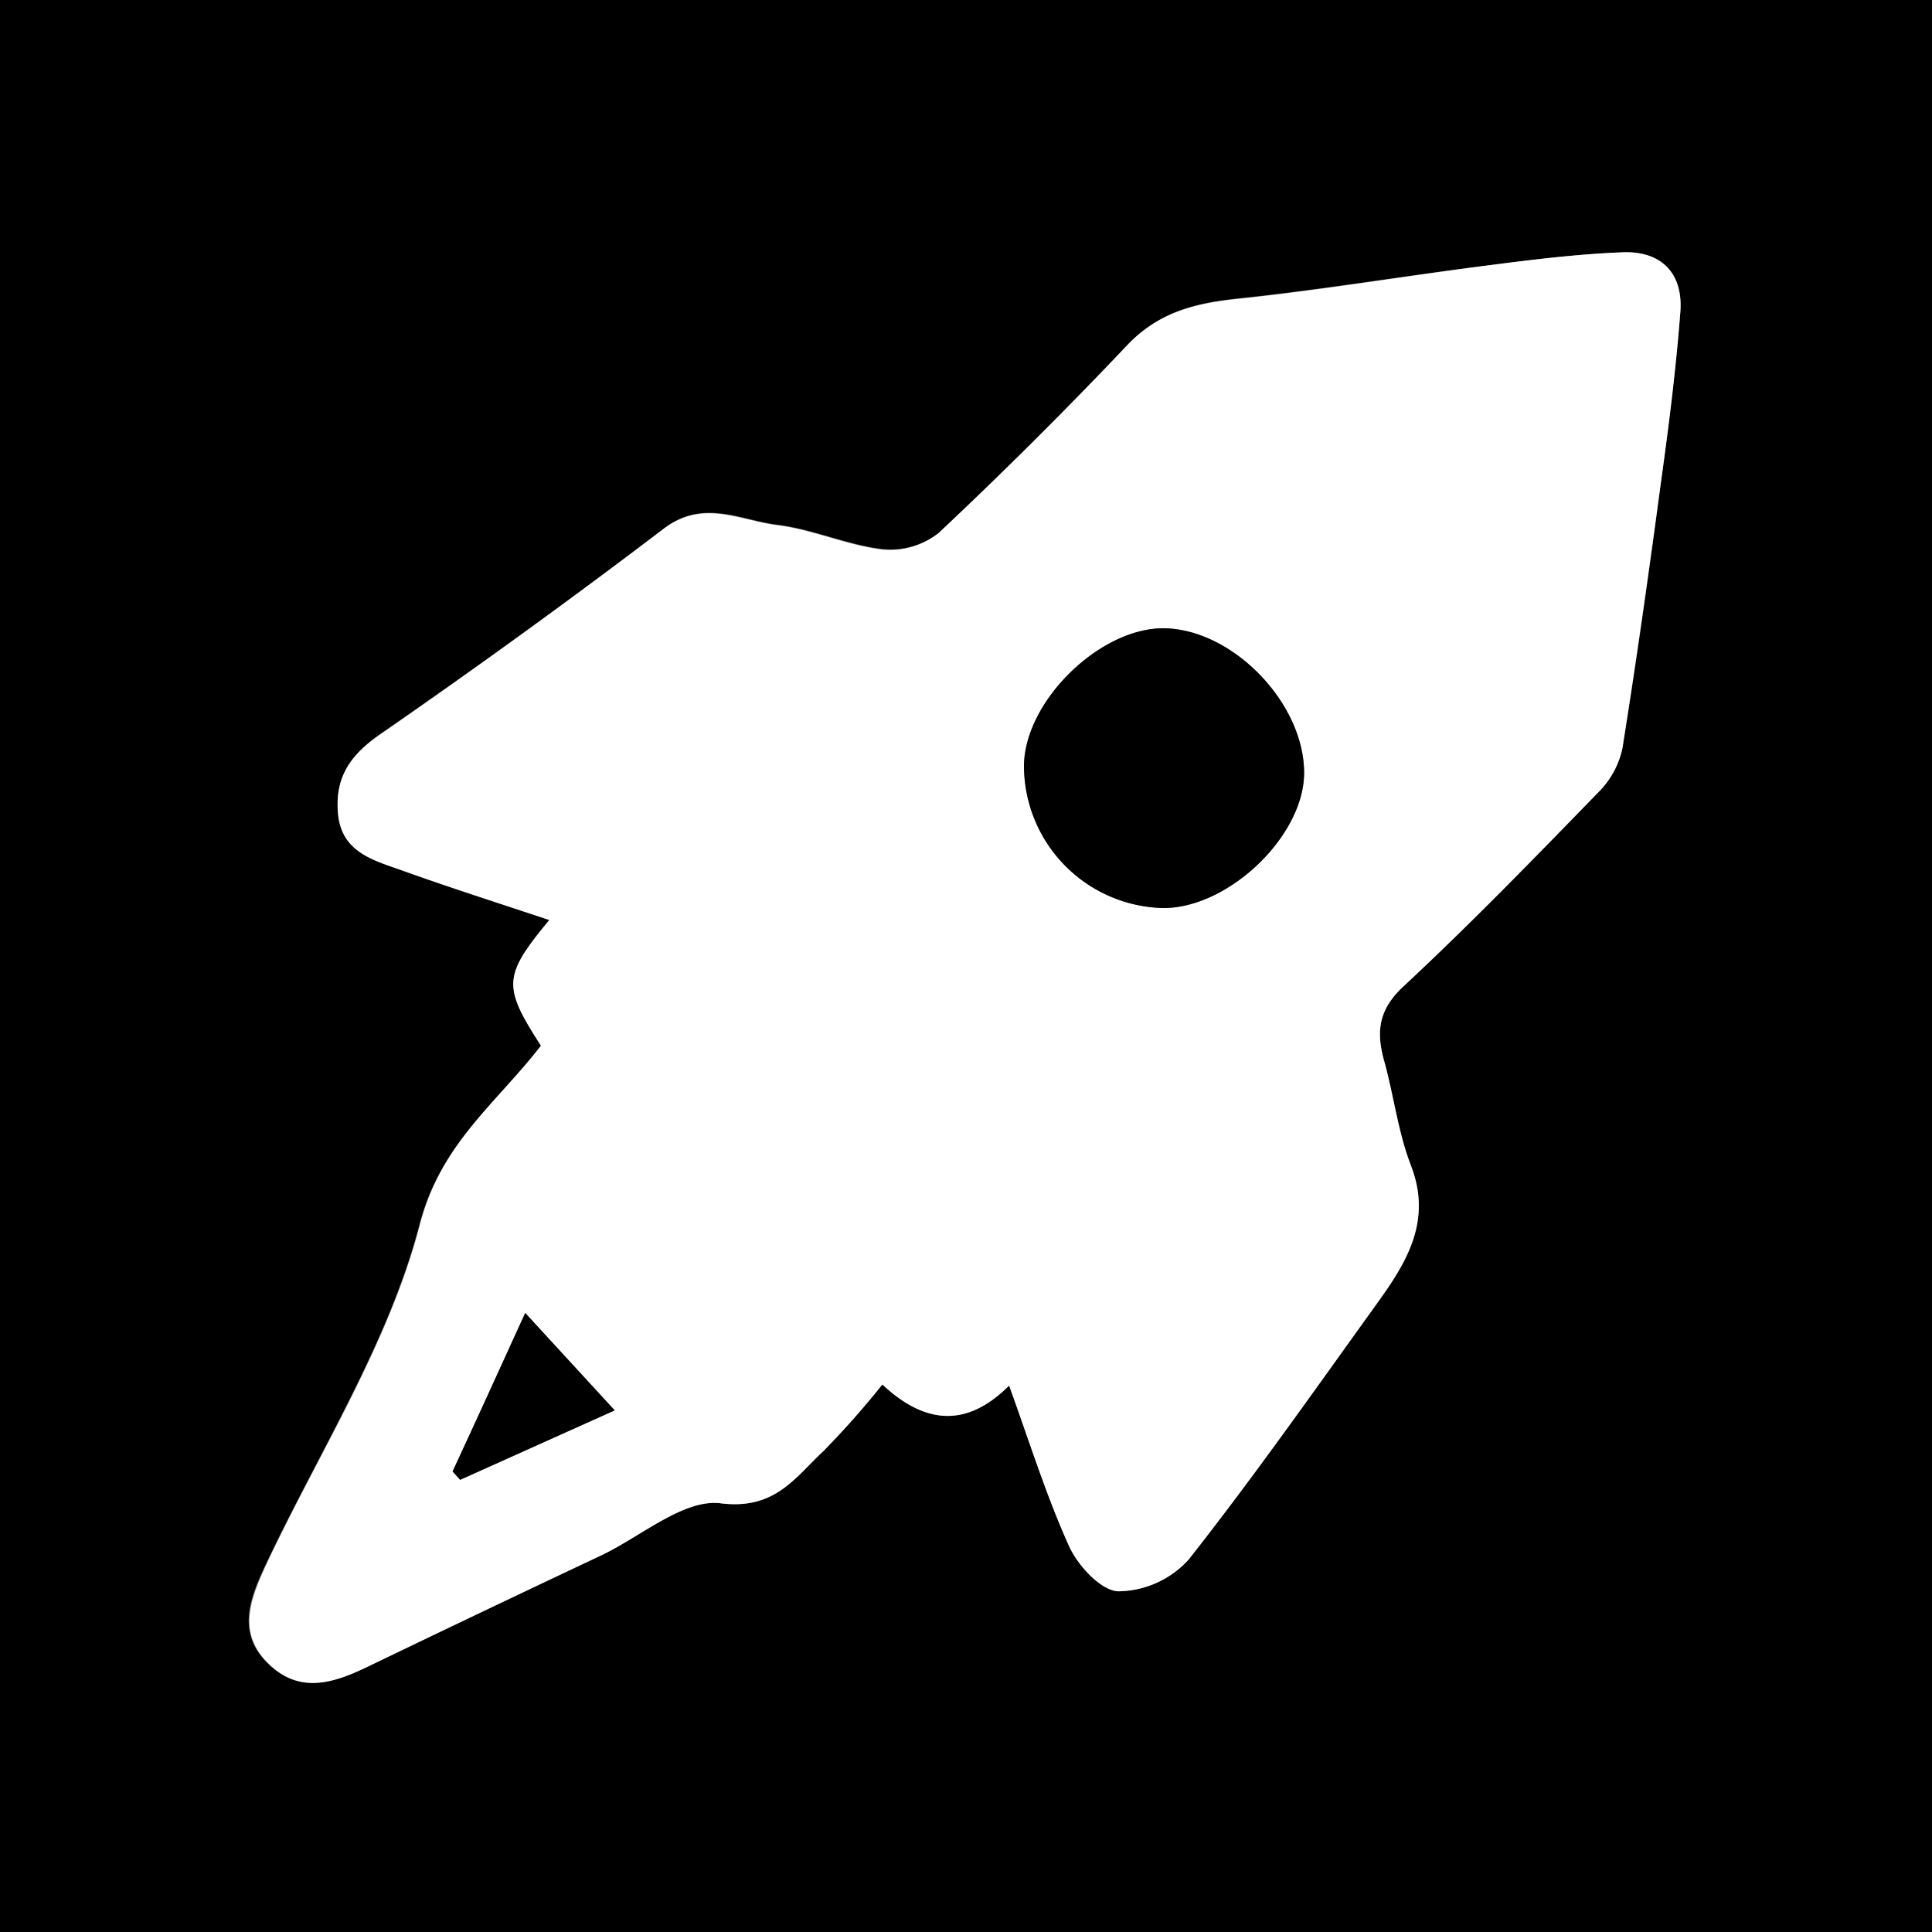 <svg xmlns="http://www.w3.org/2000/svg" viewBox="0 0 200 200"><rect x="0" y="0" width="200" height="200" fill="#808080" stroke="none"/><defs><style>.cls-1{fill:#fff;}</style></defs><g id="Layer_2" data-name="Layer 2"><g id="Layer_1-2" data-name="Layer 1"><path d="M0,200V0H200V200Zm56-91.75c-4.71,6.07-10.39,10.14-12.59,18.54-3.2,12.27-10.4,23.5-15.9,35.16-1.67,3.55-3.11,7.16.38,10.41,3.19,3,6.64,1.85,10.05.21Q50.08,166.72,62.27,161c4.13-2,8.52-5.86,12.35-5.38,5.65.7,7.67-2.66,10.61-5.39a90.16,90.16,0,0,0,6.12-6.91c4.94,4.63,9.23,4,13.12.11,2.07,5.69,3.81,11.31,6.21,16.63.91,2,3.3,4.61,5.1,4.67a10,10,0,0,0,7.27-3.28c6.77-8.6,13.06-17.57,19.46-26.46,3.07-4.26,5.78-8.55,3.56-14.32-1.34-3.45-1.77-7.25-2.78-10.85-.84-3-.61-5.29,2-7.71,6.95-6.47,13.57-13.3,20.19-20.11a9.1,9.1,0,0,0,2.47-4.53c1.49-9.18,2.79-18.4,4-27.63.78-5.85,1.52-11.71,2-17.59.3-4-2-6.29-6-6.13-4.59.18-9.17.74-13.72,1.33C145.47,28.53,136.75,30,128,30.91c-4.39.47-8.12,1.44-11.32,4.83q-9.42,10-19.48,19.4a8.11,8.11,0,0,1-5.83,1.7c-3.68-.44-7.21-2.07-10.88-2.52-3.86-.48-7.68-2.73-11.77.39C59.09,62.05,49.27,69.13,39.33,76c-3,2.11-4.63,4.37-4.34,8.06.3,4,3.43,4.84,6.3,5.87,5.1,1.84,10.27,3.48,15.59,5.26C52.1,101,52.05,102.07,56,108.25Z"/><path class="cls-1" d="M56,108.25c-4-6.18-3.91-7.23.87-13-5.32-1.78-10.49-3.42-15.59-5.26-2.87-1-6-1.91-6.3-5.87-.29-3.69,1.29-5.95,4.34-8.06,9.94-6.88,19.76-14,29.36-21.3,4.09-3.12,7.91-.87,11.77-.39,3.67.45,7.2,2.08,10.88,2.52a8.11,8.11,0,0,0,5.83-1.7q10-9.41,19.48-19.4c3.2-3.39,6.93-4.36,11.32-4.83,8.78-.92,17.5-2.38,26.27-3.51,4.55-.59,9.13-1.15,13.72-1.33,4-.16,6.28,2.13,6,6.13-.44,5.88-1.18,11.74-2,17.59-1.25,9.23-2.55,18.45-4,27.63A9.1,9.1,0,0,1,165.47,82c-6.62,6.81-13.24,13.64-20.19,20.11-2.6,2.42-2.83,4.69-2,7.71,1,3.6,1.44,7.4,2.78,10.85,2.22,5.77-.49,10.06-3.56,14.32-6.4,8.89-12.69,17.86-19.46,26.46a10,10,0,0,1-7.27,3.28c-1.8-.06-4.19-2.66-5.1-4.67-2.4-5.32-4.14-10.94-6.21-16.63-3.89,3.89-8.18,4.52-13.12-.11a90.16,90.16,0,0,1-6.12,6.91c-2.94,2.73-5,6.09-10.61,5.39-3.83-.48-8.22,3.42-12.35,5.38Q50.1,166.74,38,172.57c-3.41,1.64-6.86,2.77-10.05-.21-3.49-3.25-2-6.86-.38-10.41,5.5-11.66,12.7-22.89,15.9-35.16C45.62,118.39,51.3,114.32,56,108.25ZM120.44,94C127.2,94,135,86.53,135,80c0-7.17-7.28-14.76-14.35-14.95-6.64-.17-14.5,7.43-14.63,14.14A14.75,14.75,0,0,0,120.44,94ZM54.37,135.92c-2.6,5.69-5,11.05-7.51,16.4l.78.87,16-7.19Z"/><path d="M120.44,94A14.75,14.75,0,0,1,106,79.18c.13-6.71,8-14.31,14.63-14.14C127.7,65.23,135,72.82,135,80,135,86.53,127.2,94,120.44,94Z"/><path d="M54.37,135.92,63.63,146l-16,7.19-.78-.87C49.32,147,51.77,141.61,54.37,135.92Z"/></g></g></svg>